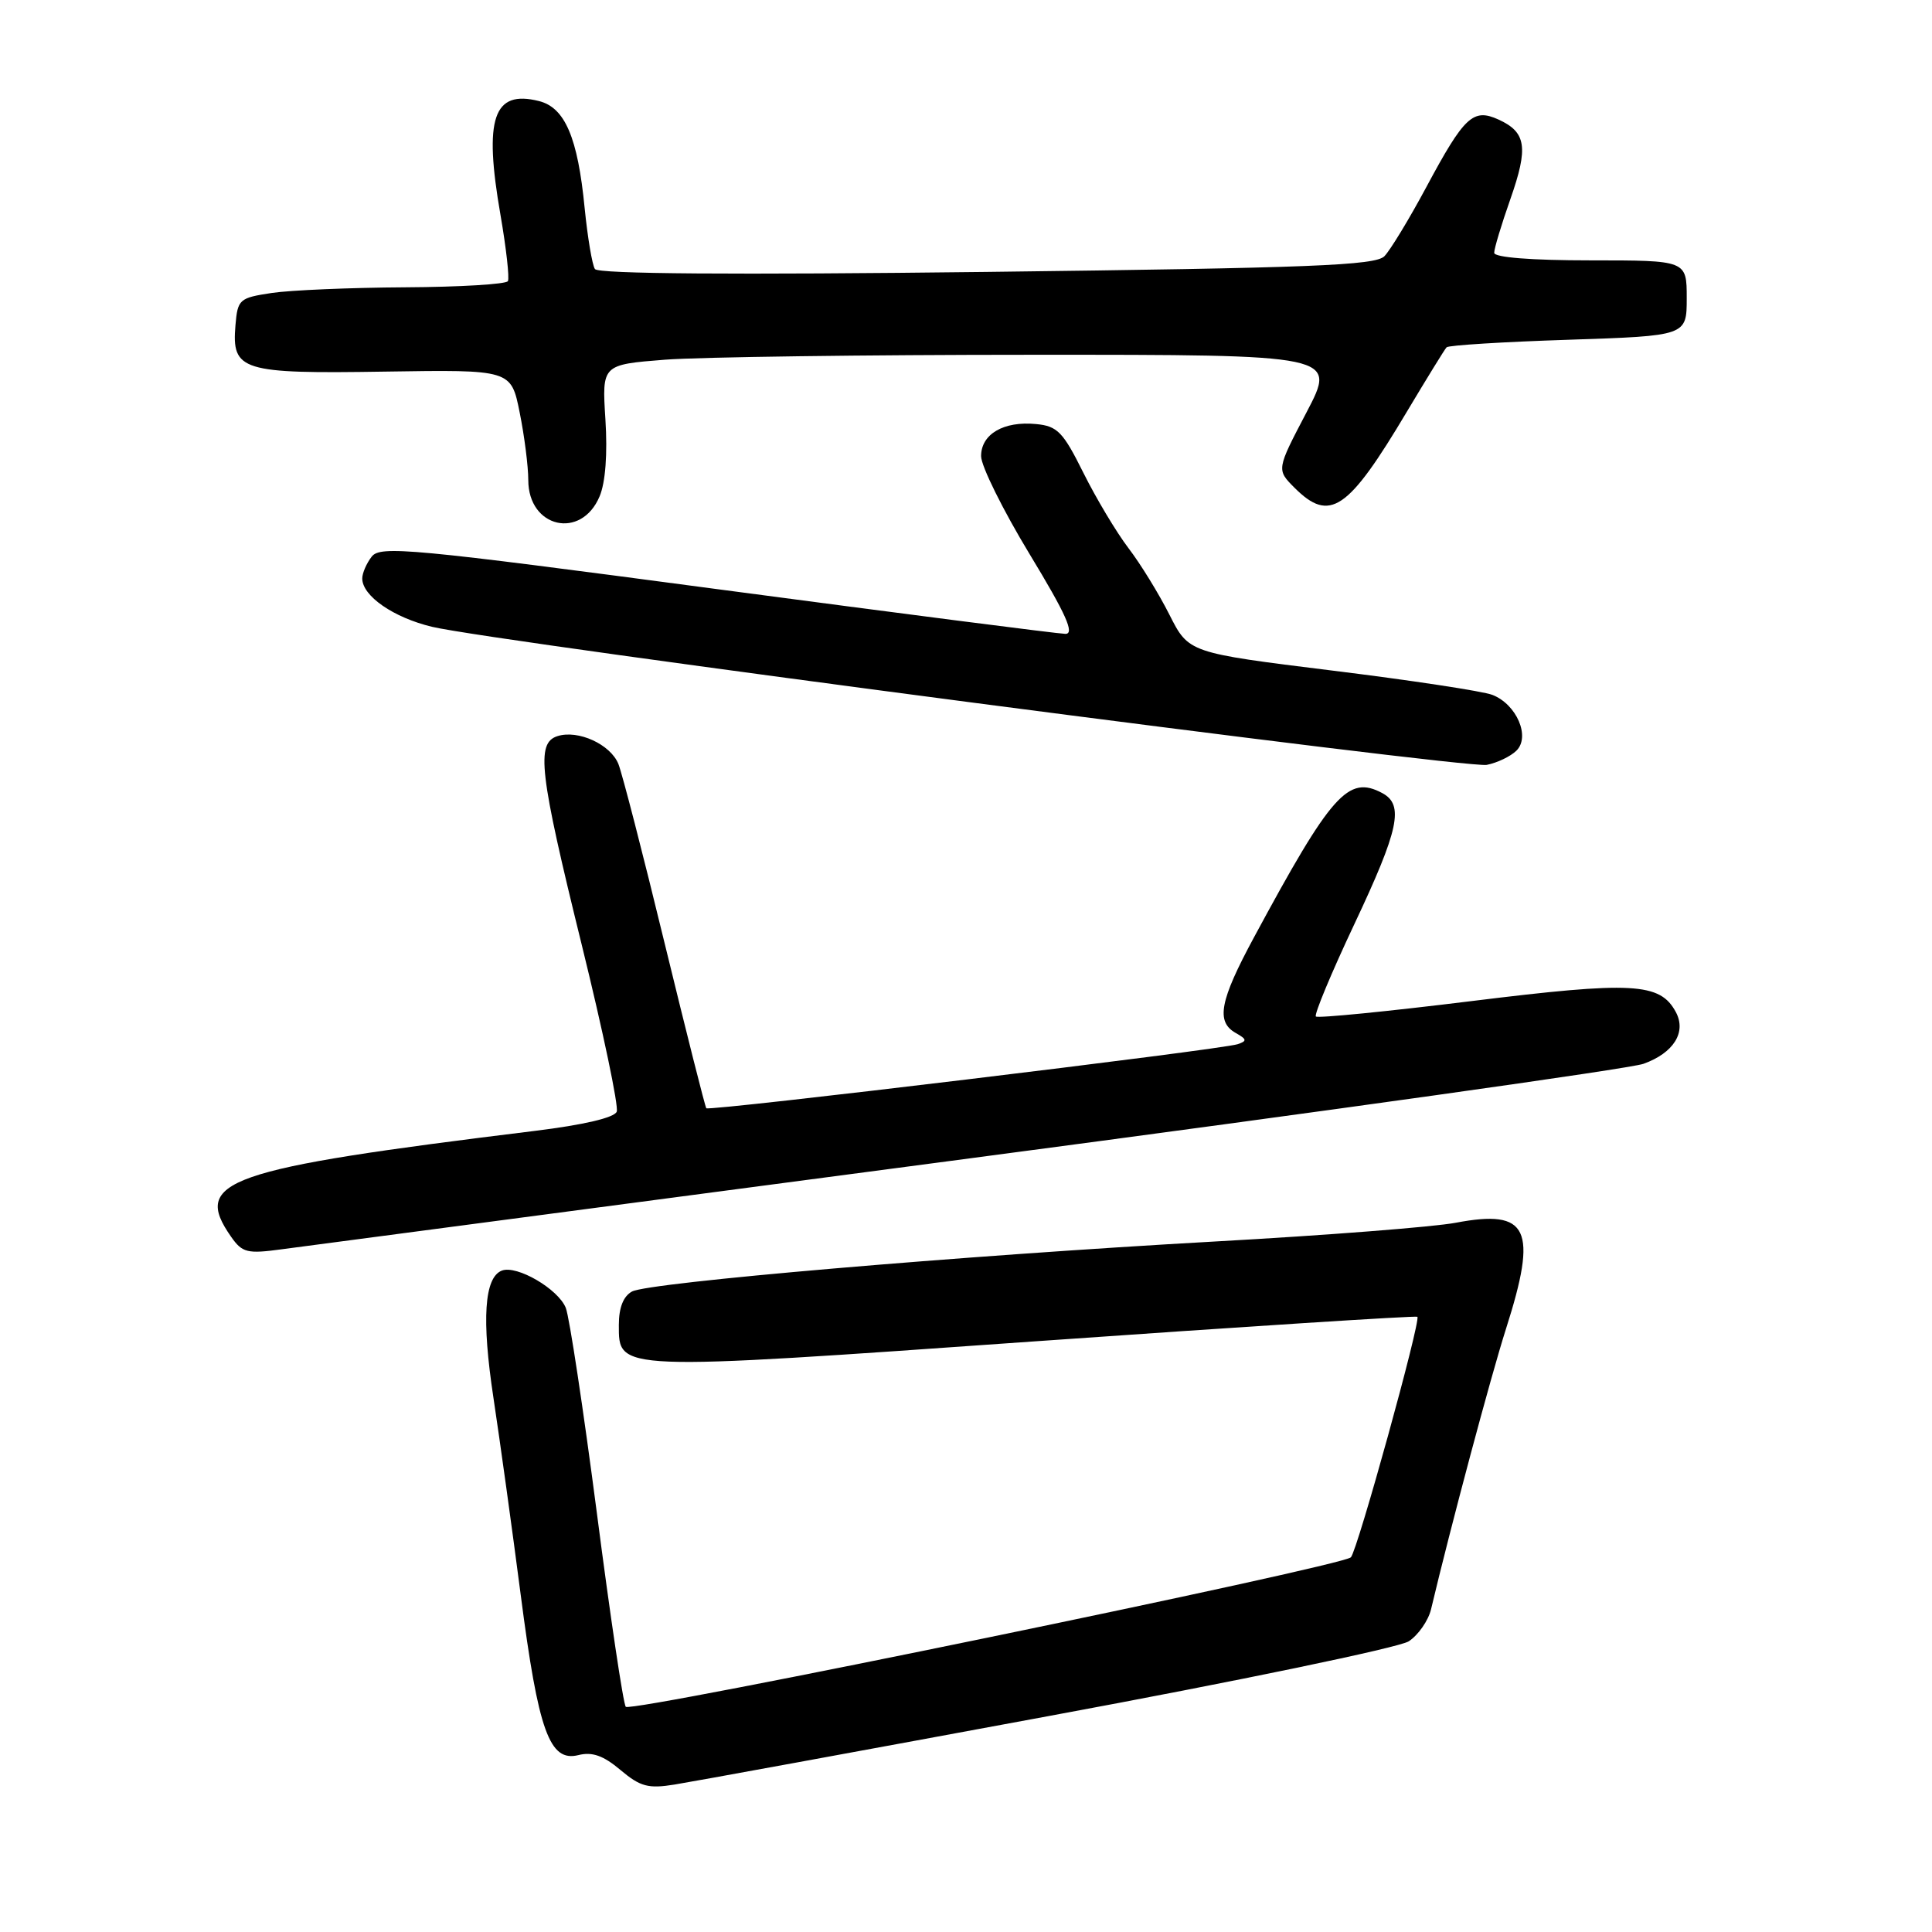 <?xml version="1.0" encoding="UTF-8" standalone="no"?>
<!DOCTYPE svg PUBLIC "-//W3C//DTD SVG 1.1//EN" "http://www.w3.org/Graphics/SVG/1.1/DTD/svg11.dtd" >
<svg xmlns="http://www.w3.org/2000/svg" xmlns:xlink="http://www.w3.org/1999/xlink" version="1.1" viewBox="0 0 256 256">
 <g >
 <path fill="currentColor"
d=" M 138.94 227.39 C 163.94 222.77 185.41 218.31 186.67 217.48 C 187.93 216.65 189.26 214.74 189.62 213.24 C 192.21 202.33 197.54 182.38 199.55 176.08 C 203.79 162.81 202.55 160.19 192.90 162.02 C 190.01 162.57 175.68 163.69 161.07 164.50 C 127.00 166.41 86.01 169.93 83.75 171.13 C 82.60 171.75 82.00 173.26 82.00 175.56 C 82.00 181.69 81.42 181.67 137.20 177.73 C 164.87 175.78 187.64 174.32 187.81 174.48 C 188.30 174.96 179.88 205.41 179.00 206.35 C 177.88 207.54 83.63 226.97 82.92 226.16 C 82.59 225.80 80.87 214.25 79.09 200.50 C 77.30 186.75 75.45 174.51 74.97 173.30 C 73.97 170.80 68.49 167.60 66.50 168.36 C 64.17 169.26 63.80 174.80 65.39 185.26 C 66.24 190.89 67.87 202.63 69.00 211.35 C 71.34 229.43 72.82 233.51 76.64 232.56 C 78.47 232.10 79.95 232.62 82.21 234.53 C 84.85 236.75 85.90 237.03 89.40 236.46 C 91.66 236.10 113.95 232.02 138.94 227.39 Z  M 128.50 153.49 C 175.80 147.24 215.97 141.61 217.77 140.96 C 221.76 139.53 223.49 136.78 222.06 134.11 C 219.97 130.20 216.34 130.01 194.98 132.65 C 183.89 134.02 174.60 134.94 174.36 134.69 C 174.11 134.44 176.40 128.94 179.45 122.47 C 185.38 109.90 186.07 106.65 183.16 105.09 C 178.64 102.67 176.43 105.16 166.16 124.20 C 161.61 132.63 161.09 135.39 163.75 136.88 C 165.22 137.71 165.26 137.94 164.00 138.36 C 161.81 139.09 93.93 147.27 93.59 146.85 C 93.43 146.66 90.95 136.82 88.07 125.00 C 85.20 113.17 82.44 102.48 81.94 101.23 C 80.89 98.63 76.61 96.67 73.87 97.54 C 71.00 98.45 71.45 102.35 77.10 125.26 C 79.91 136.68 81.99 146.59 81.72 147.30 C 81.41 148.10 77.35 149.05 70.86 149.85 C 29.74 154.90 25.40 156.42 30.63 163.89 C 32.11 166.00 32.76 166.16 37.38 165.53 C 40.20 165.15 81.20 159.73 128.50 153.49 Z  M 200.93 99.47 C 202.81 97.63 200.97 93.34 197.76 92.08 C 196.52 91.59 186.95 90.14 176.50 88.85 C 157.51 86.50 157.51 86.50 154.96 81.46 C 153.56 78.68 151.12 74.71 149.52 72.62 C 147.93 70.53 145.25 66.05 143.56 62.66 C 140.86 57.23 140.12 56.46 137.29 56.19 C 132.99 55.77 130.00 57.52 130.00 60.44 C 130.00 61.75 132.89 67.58 136.42 73.41 C 141.26 81.39 142.43 84.00 141.17 83.99 C 140.25 83.98 119.48 81.31 95.00 78.06 C 54.33 72.65 50.39 72.28 49.25 73.76 C 48.56 74.65 48.00 75.95 48.00 76.65 C 48.00 78.97 52.15 81.84 57.27 83.06 C 65.40 85.01 194.25 101.88 197.00 101.35 C 198.38 101.08 200.14 100.24 200.93 99.47 Z  M 79.45 65.77 C 80.23 63.93 80.51 60.12 80.22 55.57 C 79.76 48.32 79.76 48.32 88.13 47.66 C 92.73 47.31 114.64 47.01 136.81 47.01 C 177.12 47.00 177.12 47.00 173.13 54.62 C 169.14 62.23 169.14 62.23 171.52 64.62 C 176.21 69.30 178.60 67.69 186.45 54.50 C 189.08 50.10 191.43 46.28 191.68 46.02 C 191.93 45.75 199.19 45.30 207.82 45.02 C 223.50 44.50 223.50 44.50 223.50 39.50 C 223.50 34.50 223.50 34.50 210.75 34.50 C 202.92 34.50 197.99 34.11 197.99 33.50 C 197.98 32.95 198.95 29.74 200.14 26.36 C 202.54 19.52 202.24 17.52 198.56 15.84 C 195.19 14.31 194.03 15.40 188.97 24.84 C 186.71 29.05 184.22 33.15 183.44 33.95 C 182.25 35.17 173.71 35.51 130.76 36.03 C 97.20 36.43 79.27 36.30 78.83 35.65 C 78.47 35.10 77.86 31.47 77.47 27.58 C 76.56 18.22 74.86 14.25 71.41 13.39 C 65.36 11.87 64.08 15.67 66.32 28.50 C 67.08 32.90 67.52 36.84 67.30 37.25 C 67.07 37.66 60.95 38.03 53.69 38.07 C 46.44 38.11 38.48 38.45 36.00 38.82 C 31.71 39.47 31.49 39.66 31.20 43.09 C 30.69 49.14 31.97 49.54 51.02 49.24 C 67.72 48.98 67.72 48.98 68.86 54.66 C 69.49 57.78 70.00 61.81 70.00 63.61 C 70.00 69.95 77.02 71.56 79.45 65.77 Z "/>
</g>
</svg>